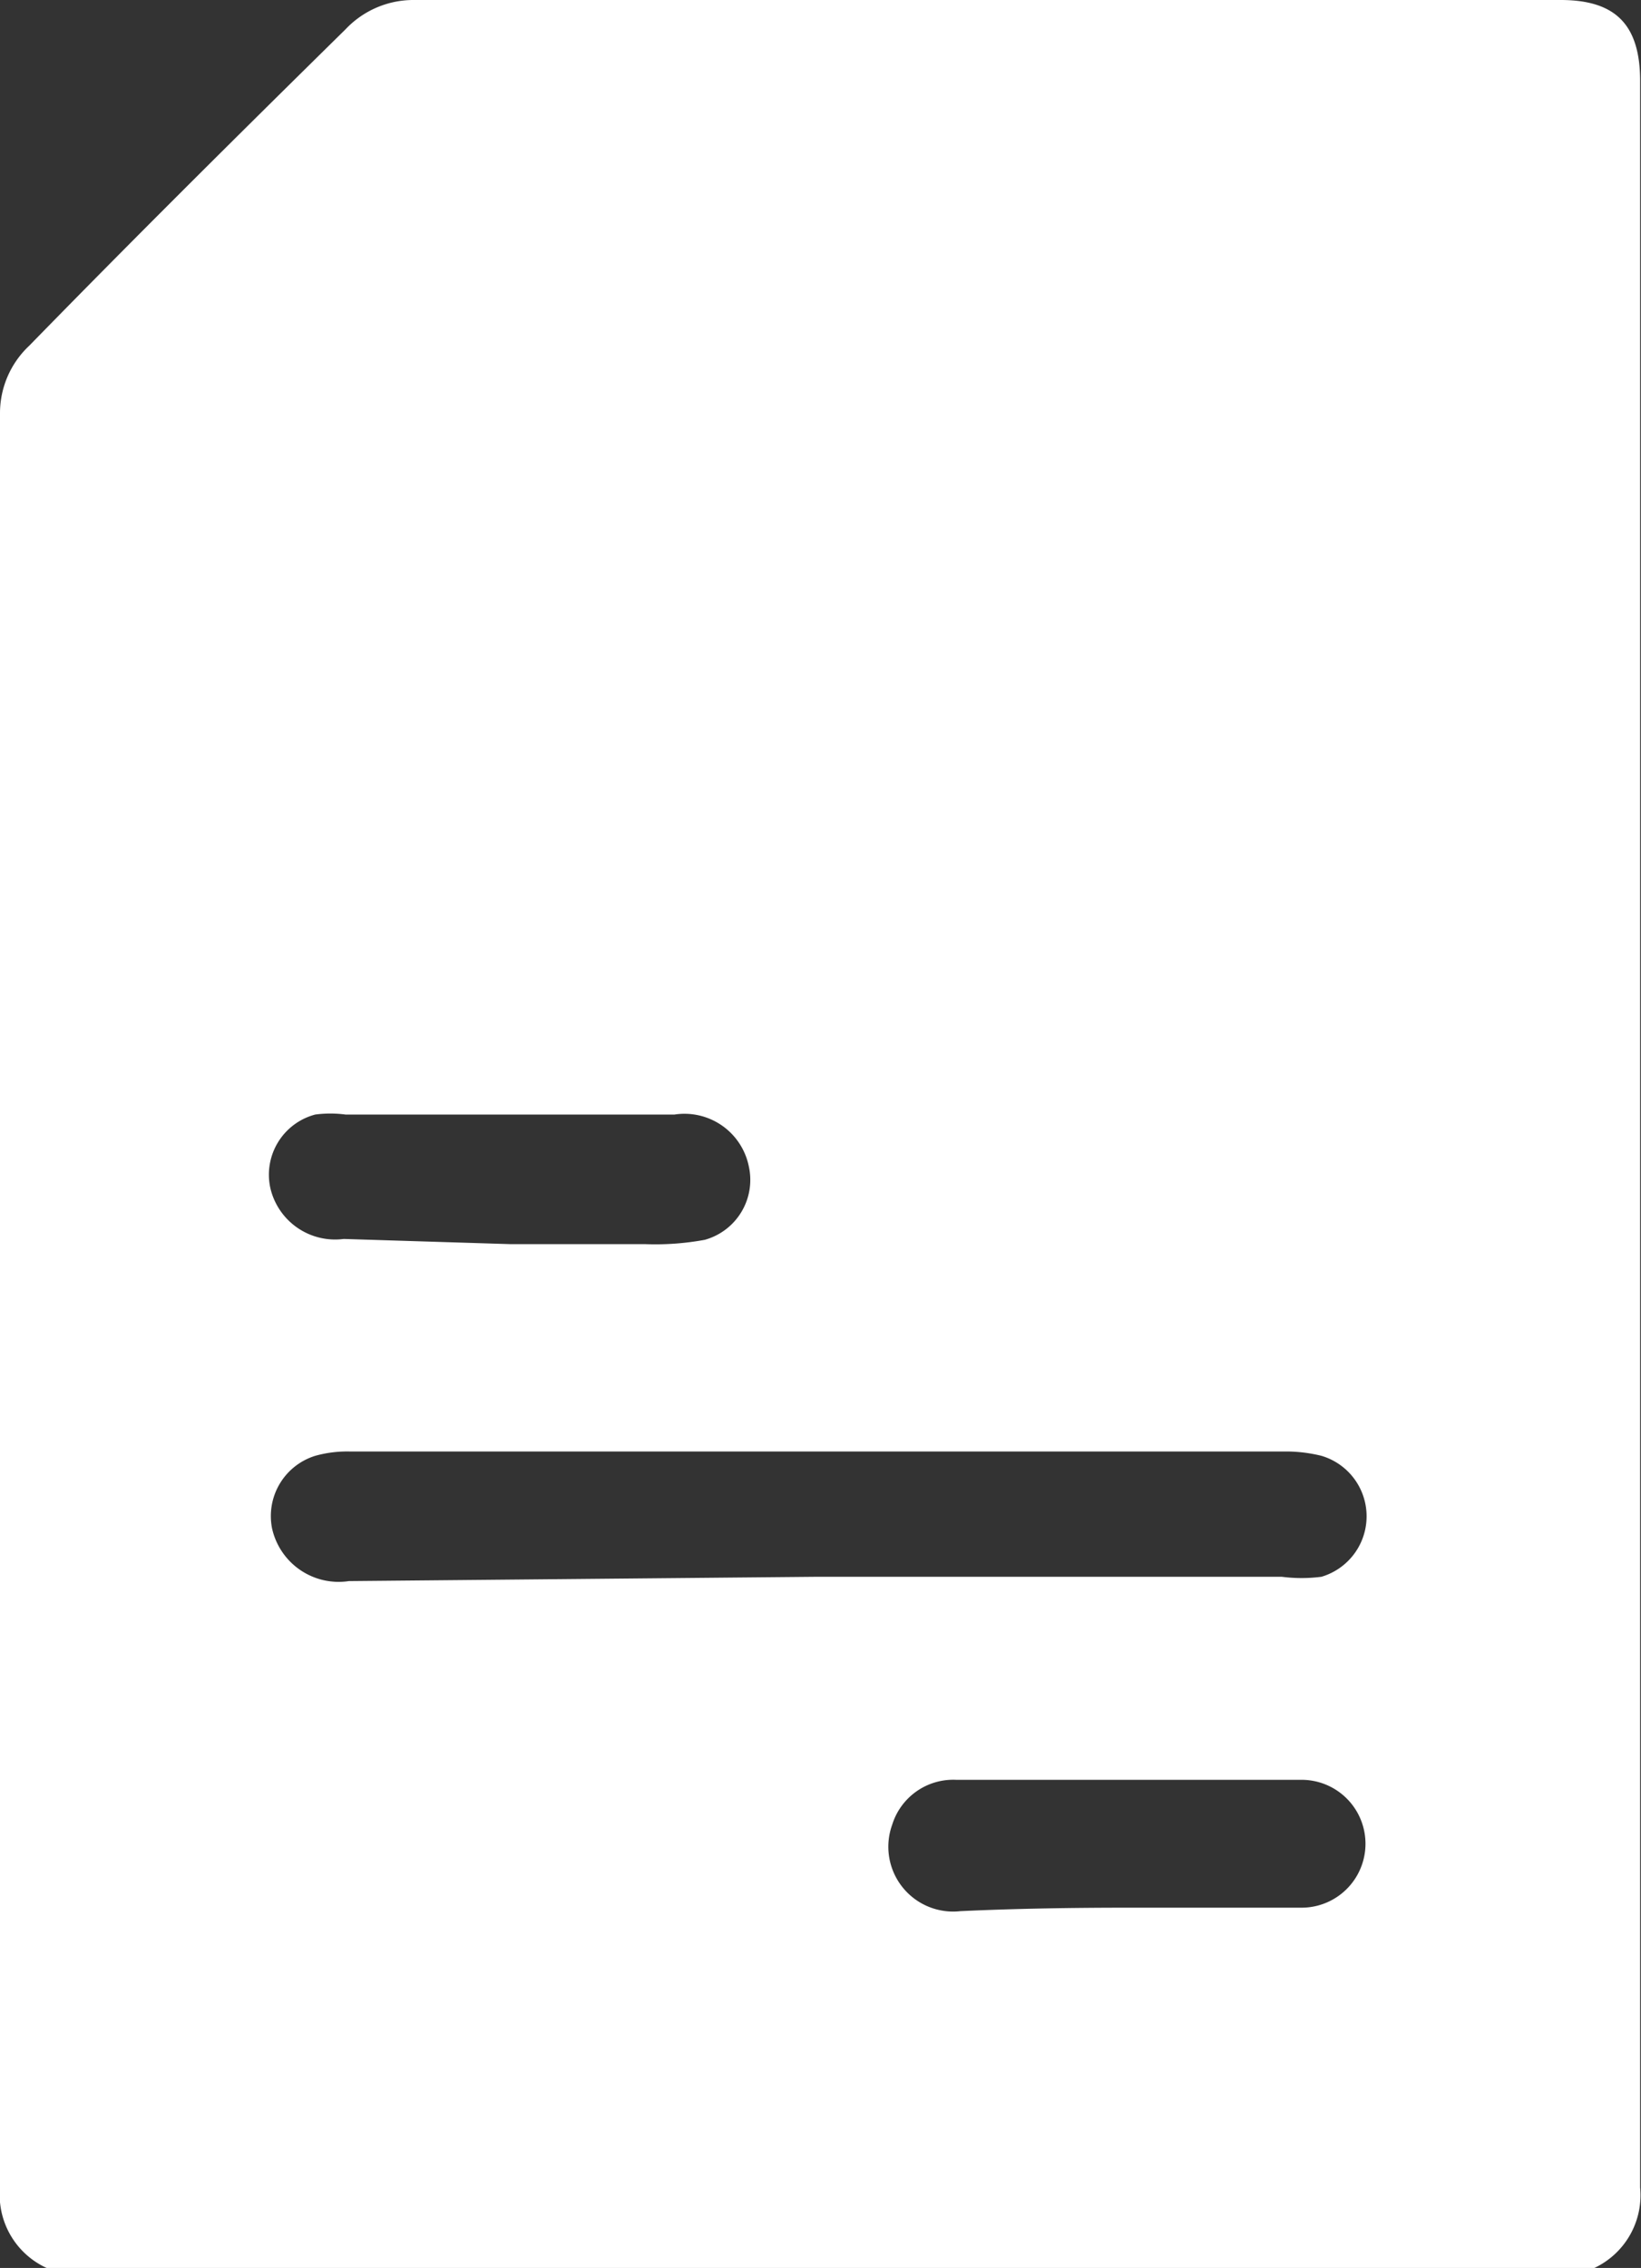 <svg id="Capa_1" data-name="Capa 1" xmlns="http://www.w3.org/2000/svg" viewBox="0 0 19 26.25"><rect x="0" y="0" width="19" height="26.25" fill="#333333" stroke="none"/><defs><style>.cls-1{fill:#fff;}</style></defs><title>HOJA DE CA</title><g id="qkGep5"><path class="cls-1" d="M18.46,26.25H.54A.93.93,0,0,1,0,25.32Q0,15,0,4.78A1.07,1.07,0,0,1,.34,4C1.55,2.76,2.76,1.56,4,.34A1.08,1.08,0,0,1,4.78,0H18.07c.64,0,.92.29.92.94q0,12.2,0,24.38A.93.93,0,0,1,18.46,26.25Zm-9-8h5.38a1.8,1.8,0,0,0,.46,0,.73.73,0,0,0,0-1.4,1.73,1.73,0,0,0-.38-.05H4.05a1.37,1.37,0,0,0-.4.05.73.73,0,0,0-.5.84.79.79,0,0,0,.89.61ZM5.91,14.4H7.47a3.16,3.16,0,0,0,.69-.05.72.72,0,0,0,.51-.85.76.76,0,0,0-.86-.6H4a1.34,1.34,0,0,0-.35,0,.72.72,0,0,0-.52.85.77.77,0,0,0,.85.59Zm7.16,7.68c.67,0,1.33,0,2,0a.74.74,0,1,0,0-1.48q-2,0-4,0a.74.74,0,0,0-.74.52.75.75,0,0,0,.79,1C11.77,22.09,12.42,22.08,13.07,22.08Z"/></g></svg>